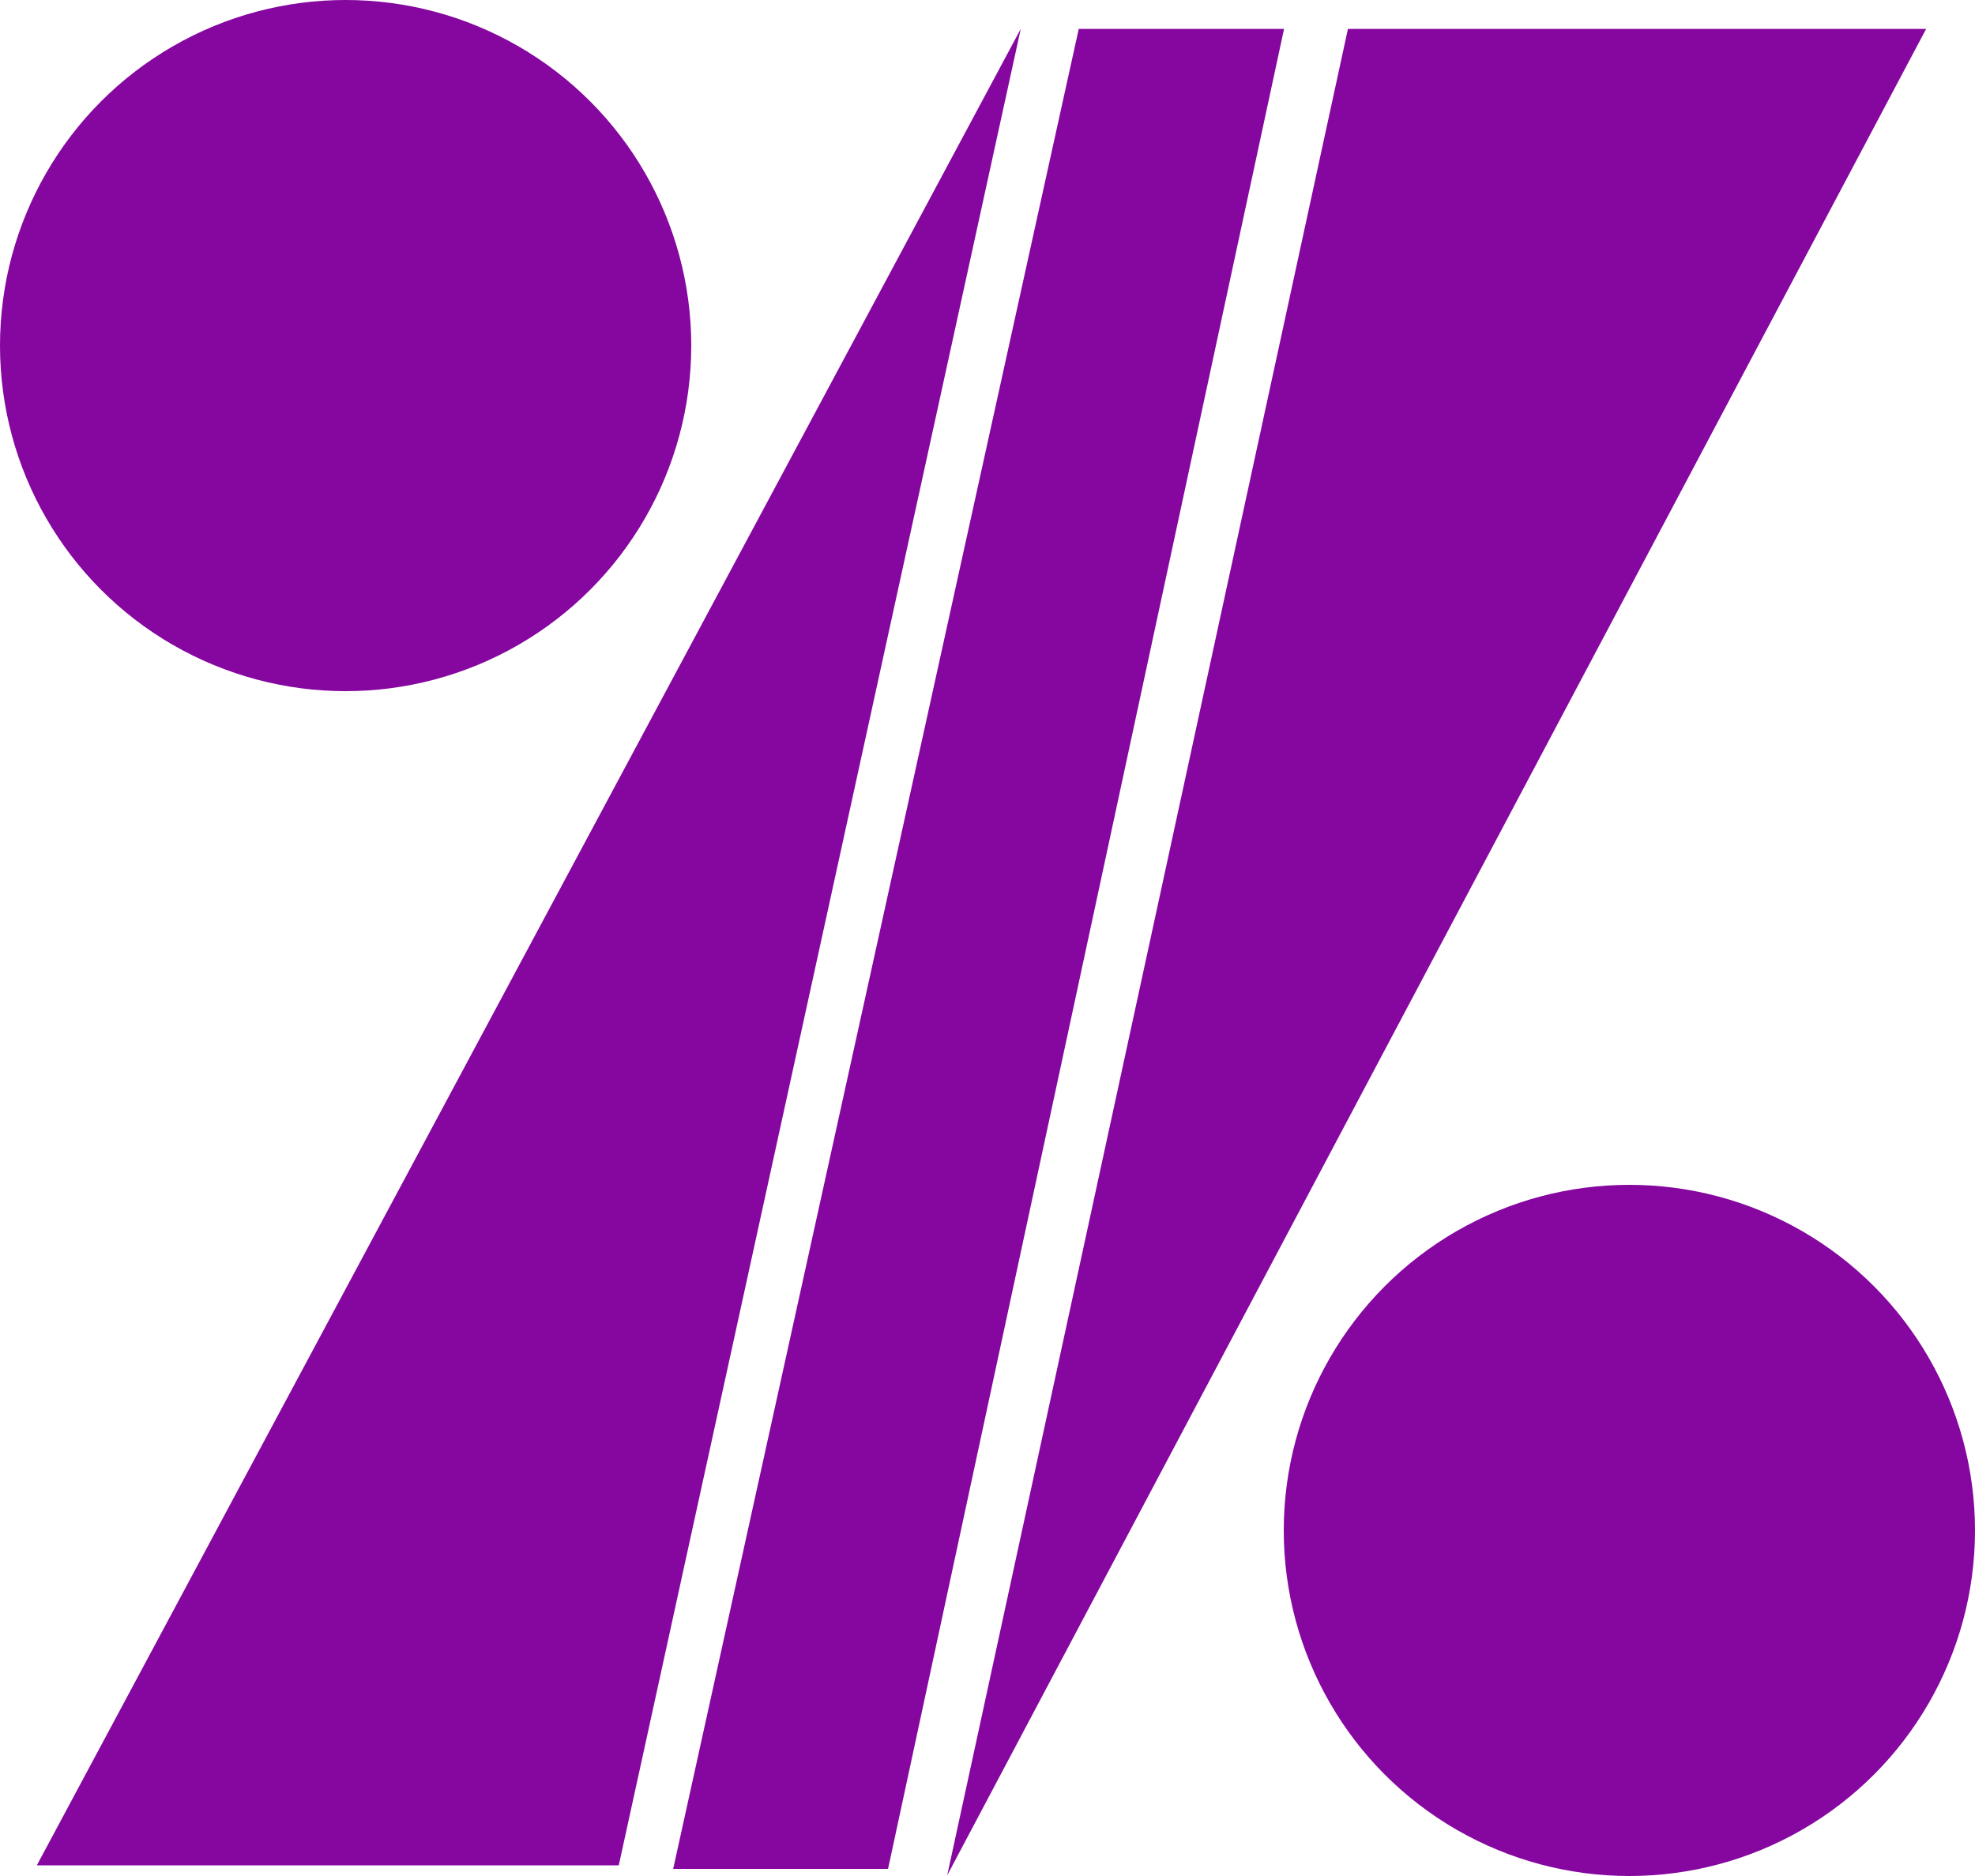 <svg xmlns="http://www.w3.org/2000/svg" width="20" height="19" viewBox="0 0 20 19"><g transform="translate(-140 -84.977)"><circle cx="3.5" cy="3.5" r="3.5" transform="translate(140 84.977)" fill="#85079f"/><circle cx="3.5" cy="3.5" r="3.5" transform="translate(153 96.977)" fill="#85079f"/><path d="M-9887.547-21494.338h5.893l4.071-18.6Z" transform="translate(10027.92 21598.207)" fill="#85079f"/><path d="M-9858.309-21512.937h2.079l-4.01,18.635h-2.176Z" transform="translate(10009.233 21598.207)" fill="#85079f"/><path d="M-9847.54-21512.937l-4.058,18.7,9.913-18.7Z" transform="translate(10001.19 21598.207)" fill="#85079f"/></g></svg>